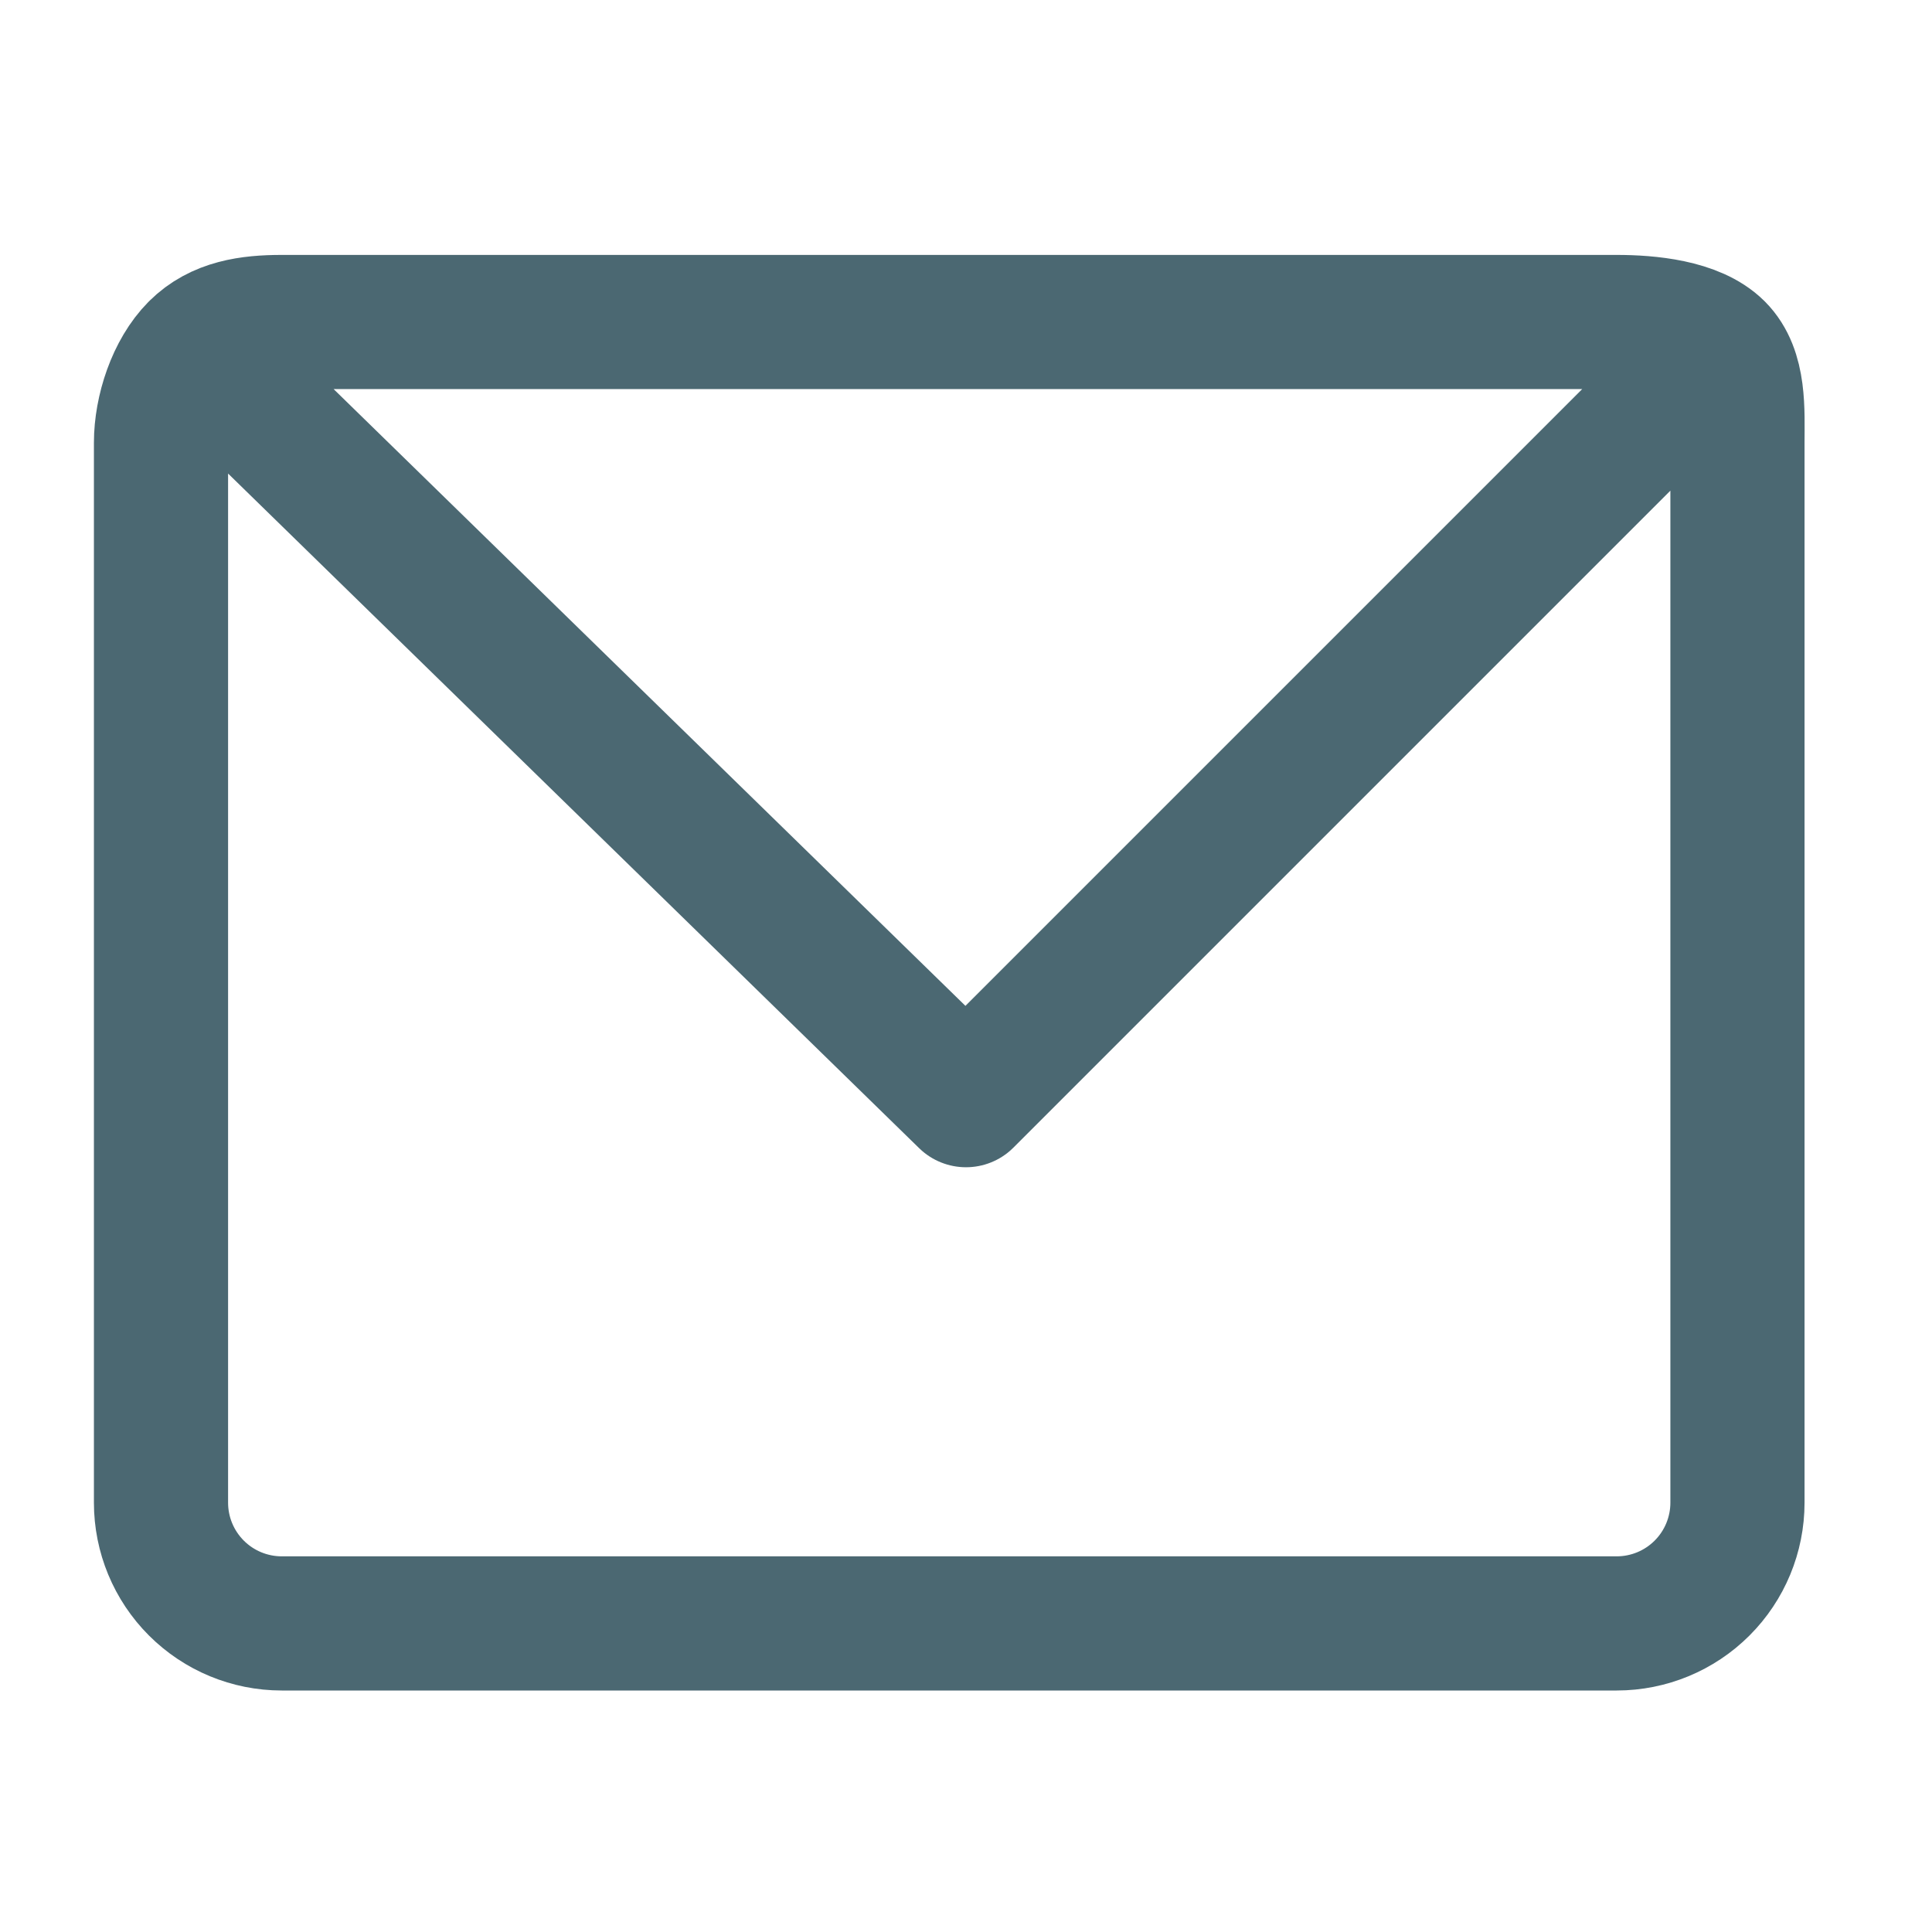 <svg width="36" height="36" viewBox="0 0 36 36" fill="none" xmlns="http://www.w3.org/2000/svg">
<path d="M32 6.5L18 20.5L3.659 6.5M32 6.5C31.578 6.078 30.722 6 30.125 6H5.25C4.653 6 4.081 6.078 3.659 6.5M32 6.5C32.422 6.922 32.375 7.653 32.375 8.25V28C32.375 28.597 32.138 29.169 31.716 29.591C31.294 30.013 30.722 30.25 30.125 30.25H5.25C4.653 30.25 4.081 30.013 3.659 29.591C3.237 29.169 3 28.597 3 28V8.25C3 7.653 3.237 6.922 3.659 6.5" stroke="#4B6872" stroke-width="2.5" stroke-linecap="round" stroke-linejoin="round"/>
</svg>
